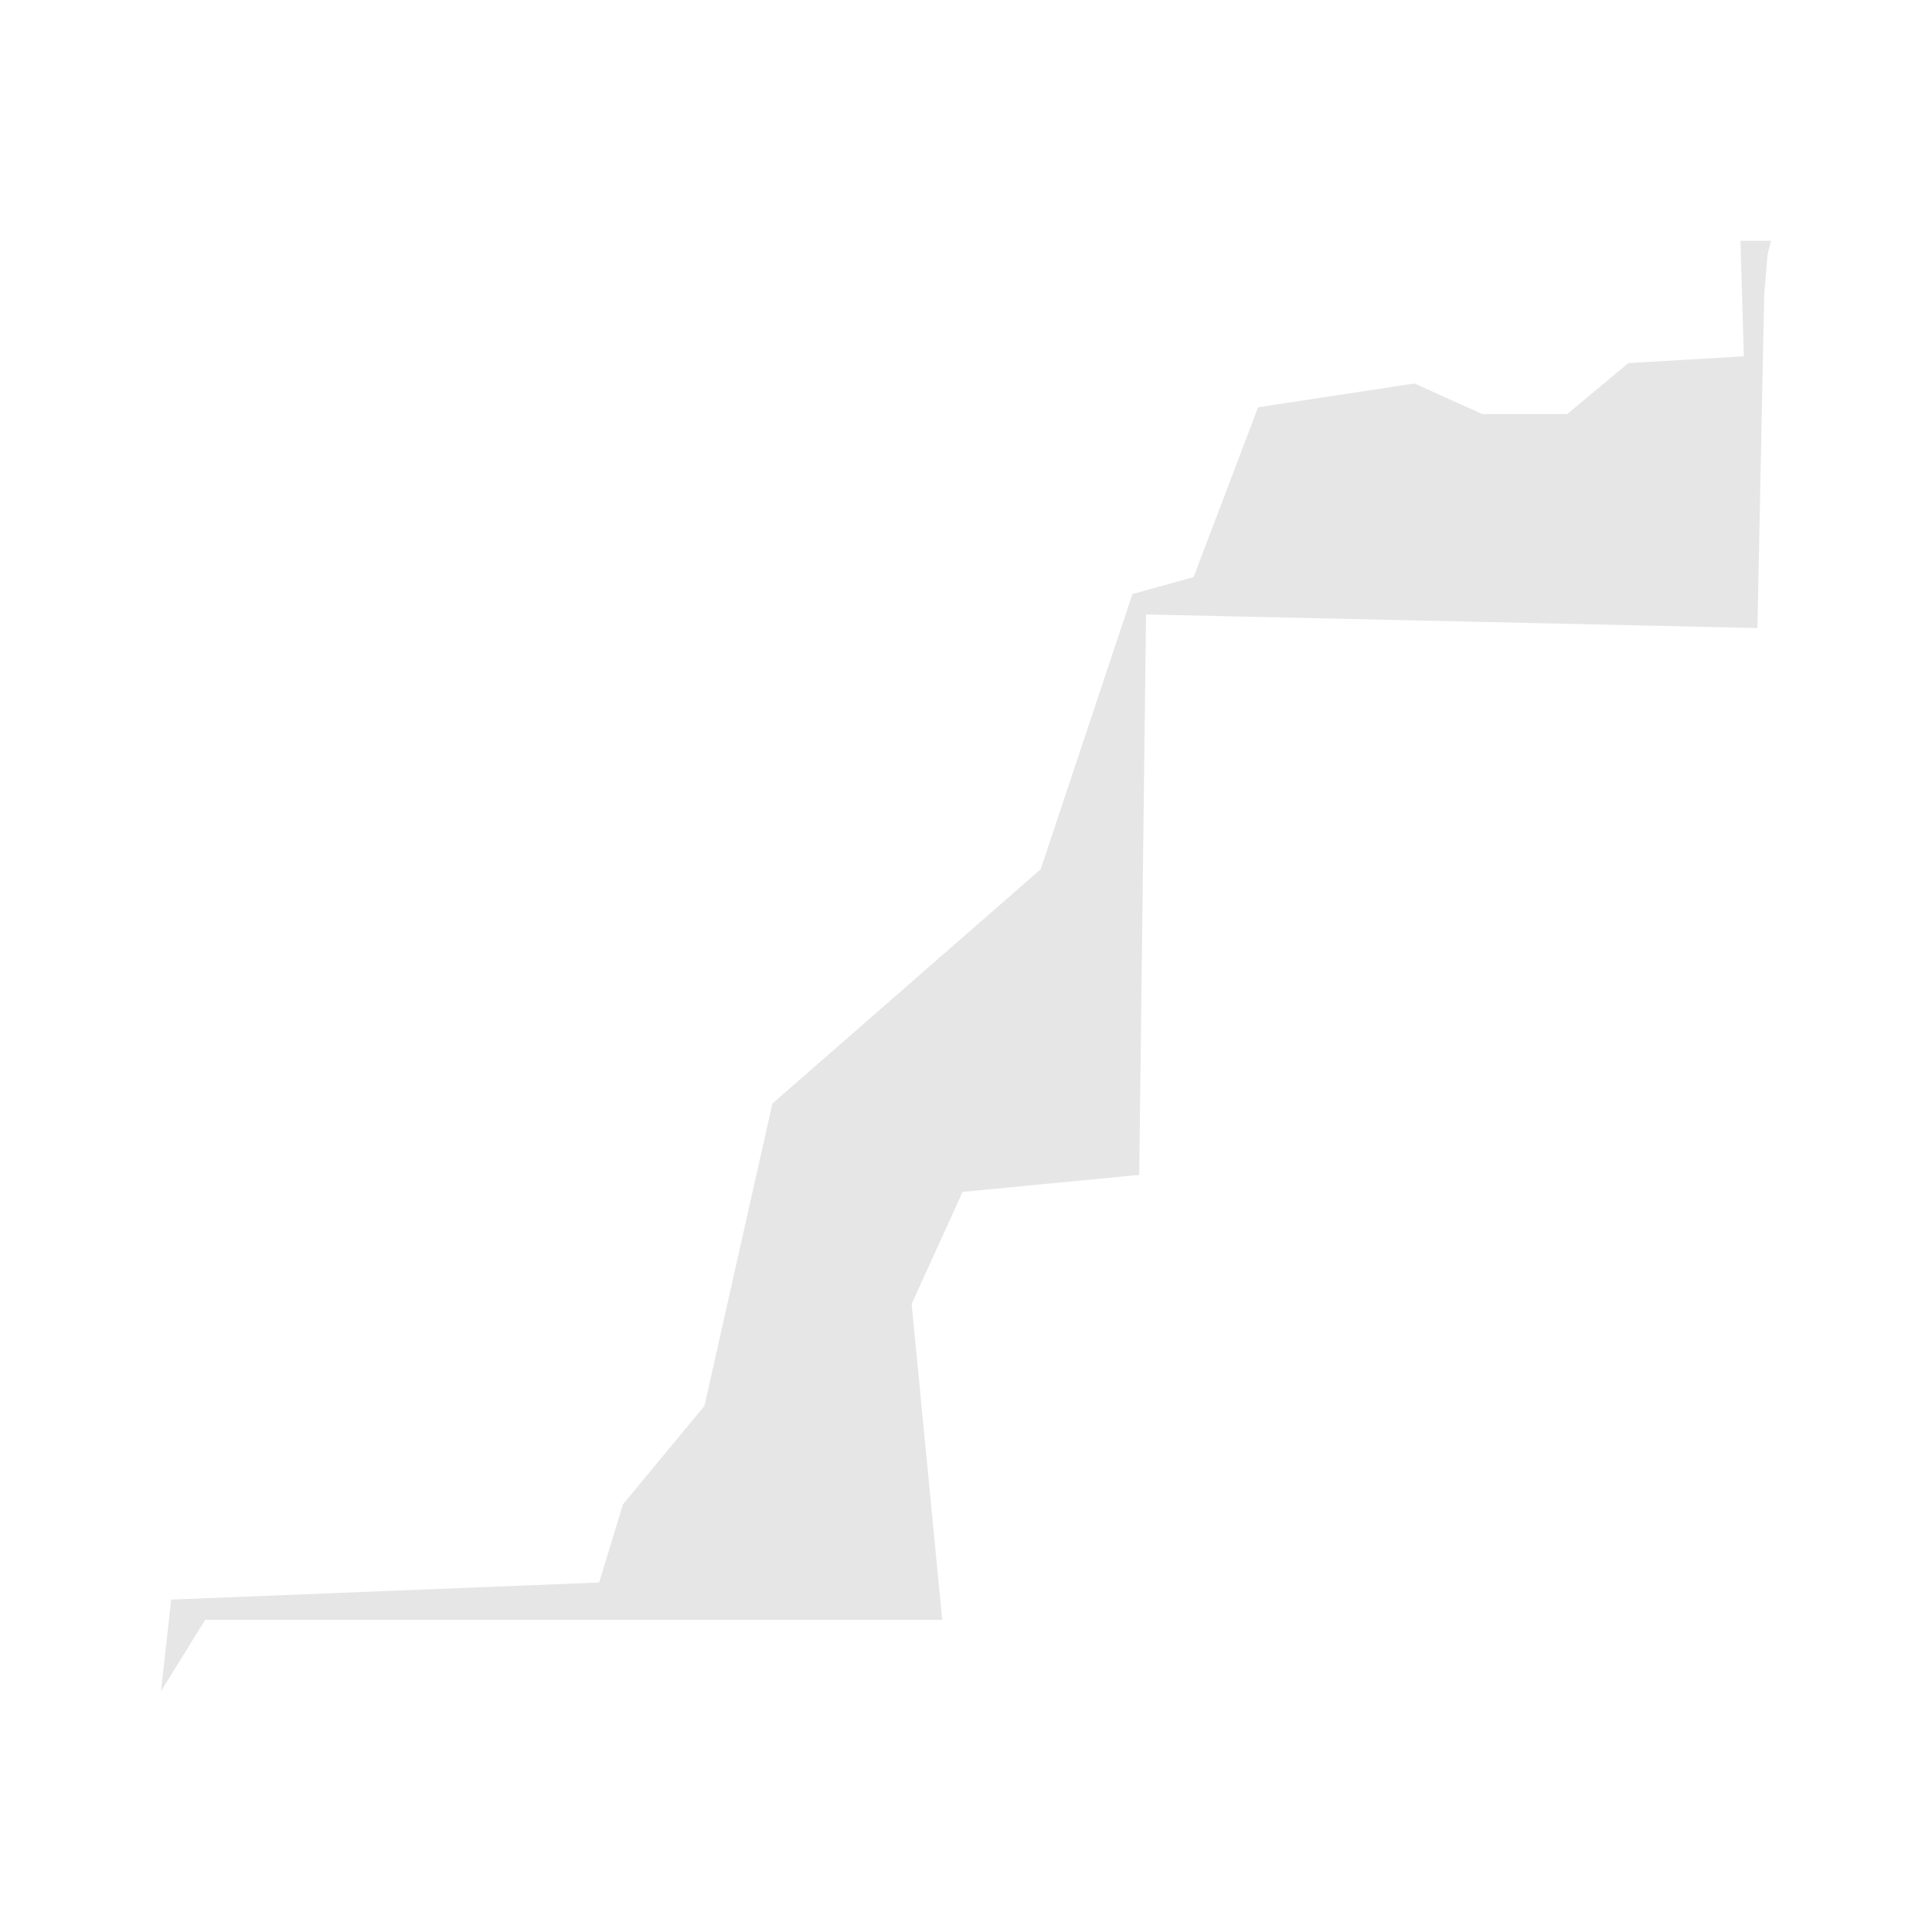 <svg width="40" height="40" xmlns="http://www.w3.org/2000/svg" fill="#e6e6e6"  
    viewBox="886.76 319.56 56.88 52.18" preserveAspectRatio="xMidYMid meet">
        <path d="M938.9 324.3l-0.1 0.4-0.1 1.2-0.2 9.8-18-0.4-0.2 16.5-5.2 0.5-1.5 3.3 0.9 9.3-21.7 0-1.3 2.1 0.3-2.7 0.1 0 12.5-0.5 0.7-2.3 2.4-2.9 2-8.9 7.9-6.9 2.7-8.1 1.8-0.5 1.9-5 4.6-0.7 2 0.9 2.5 0 1.8-1.5 3.4-0.2-0.1-3.4 0.9 0z" id="EH" name="Western Sahara">
</path>
    </svg>